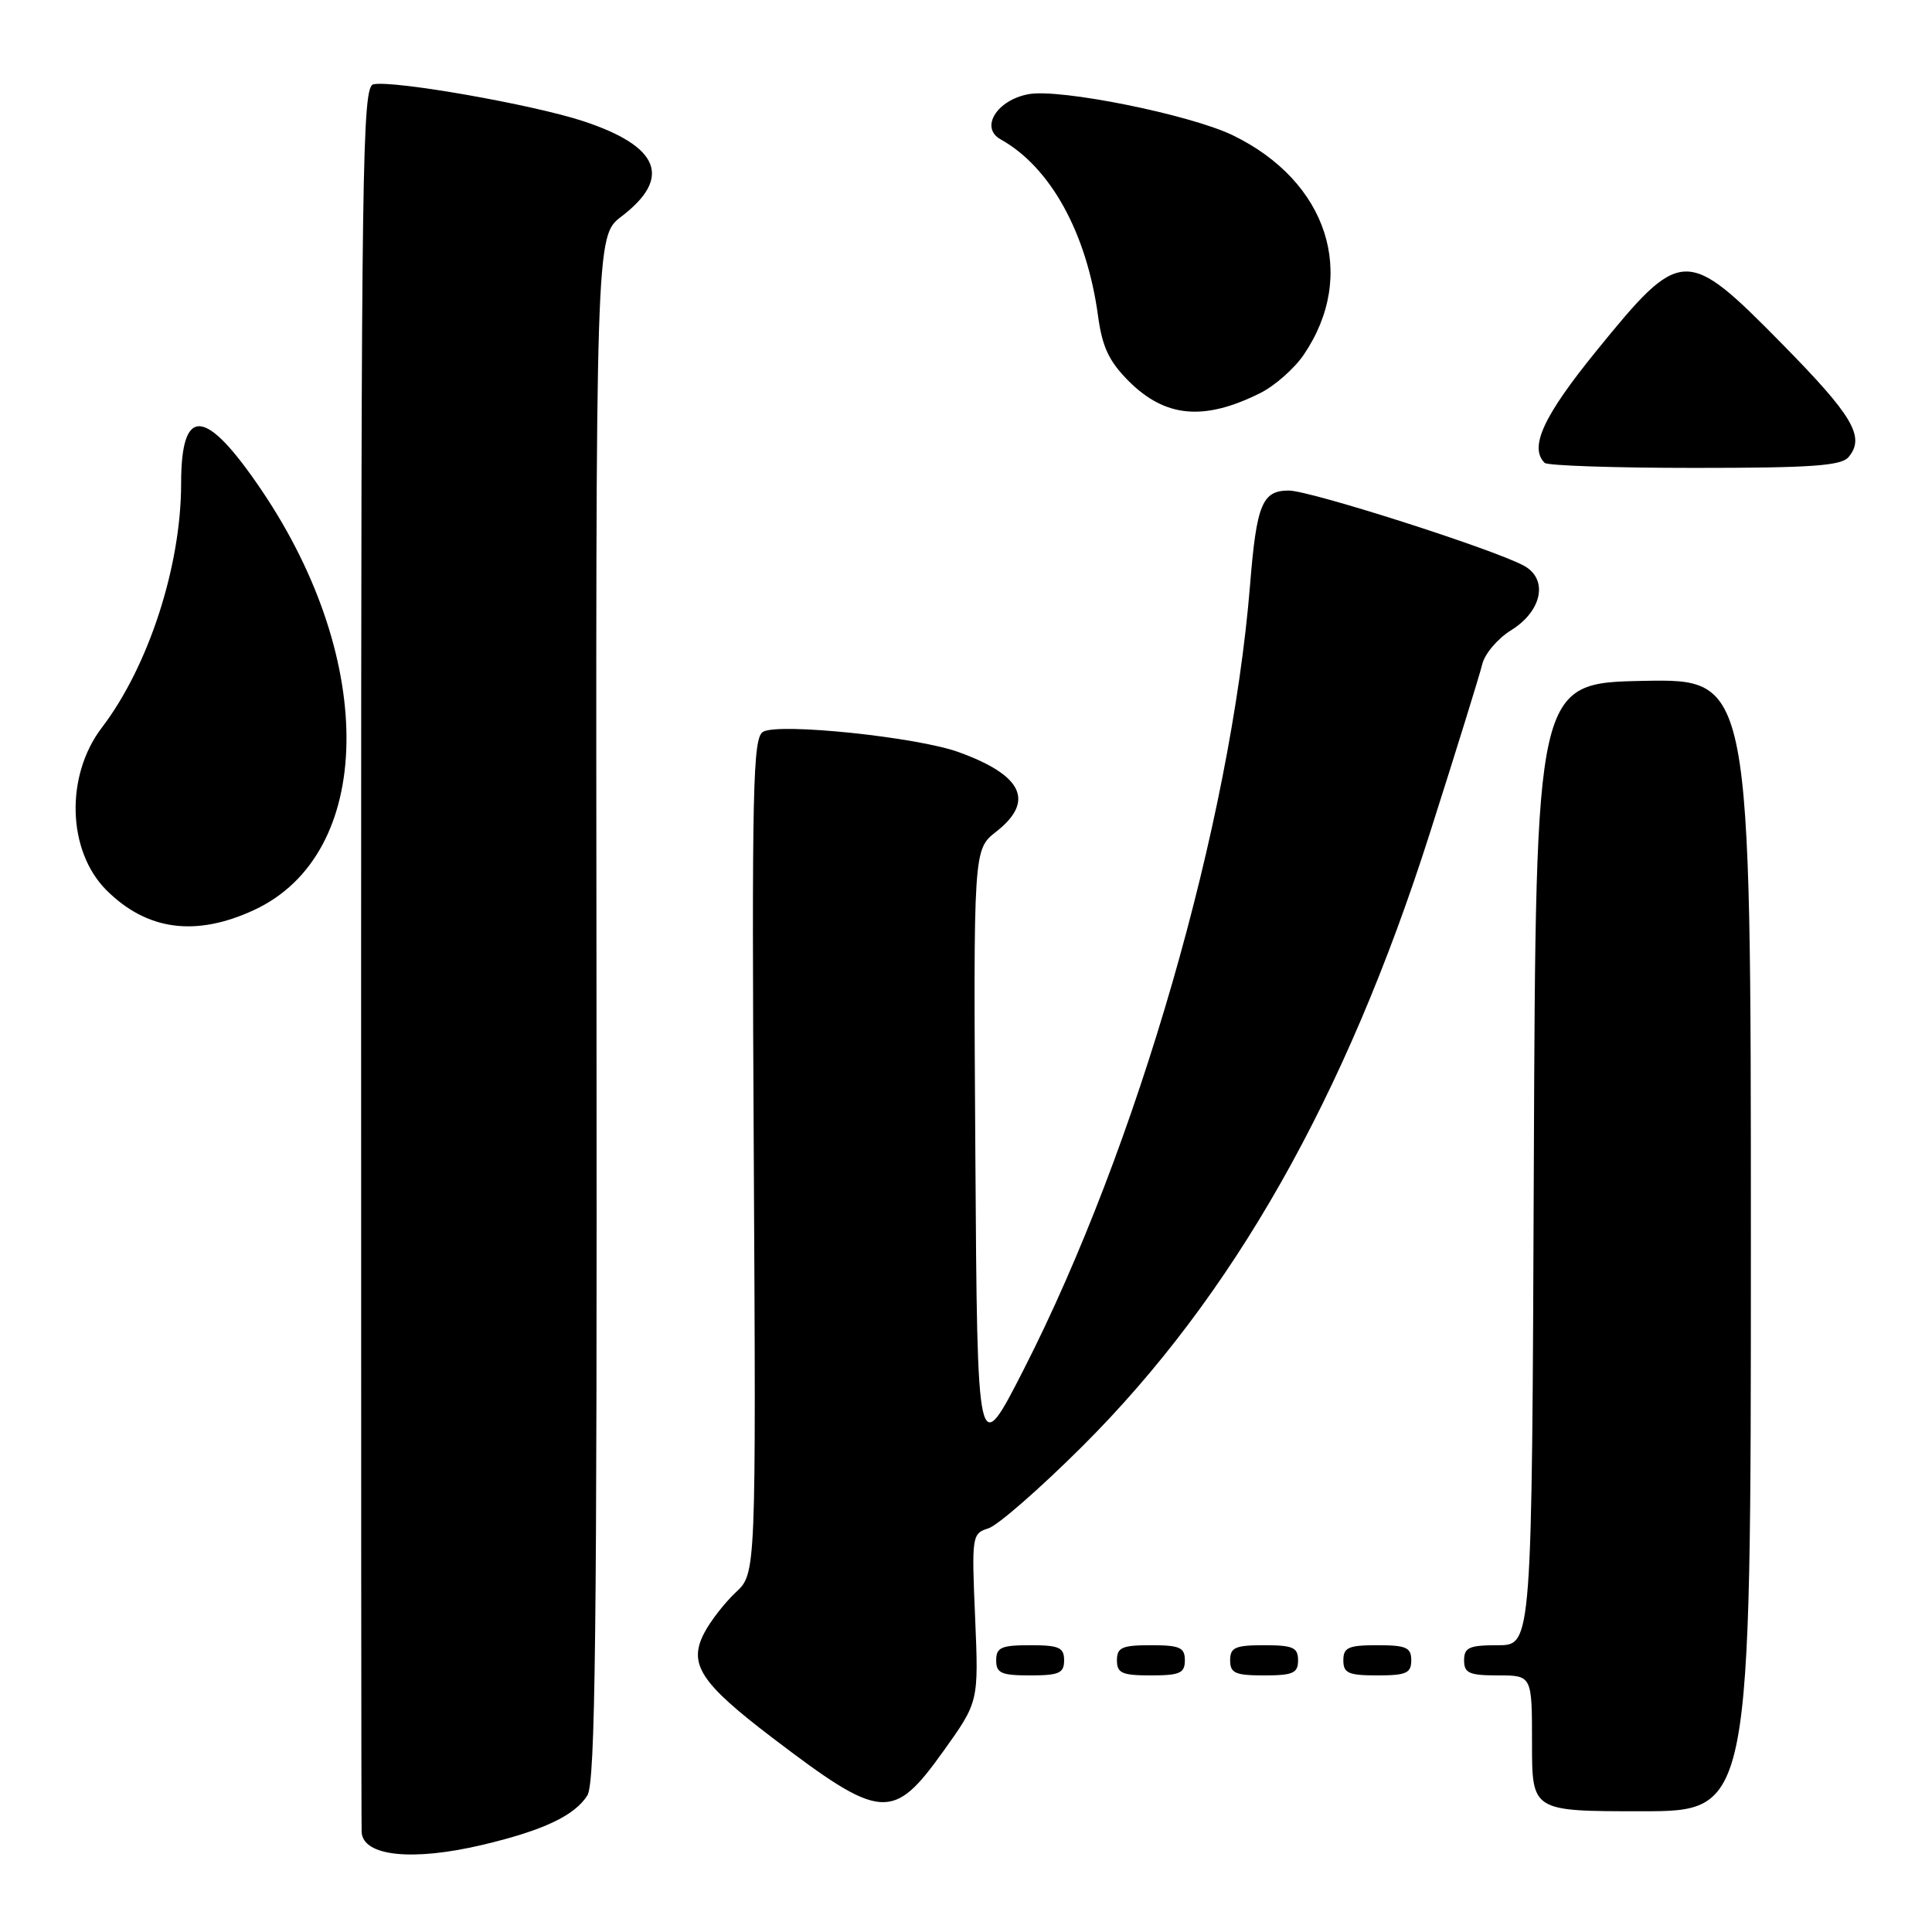 <?xml version="1.0" encoding="UTF-8" standalone="no"?>
<!DOCTYPE svg PUBLIC "-//W3C//DTD SVG 1.1//EN" "http://www.w3.org/Graphics/SVG/1.1/DTD/svg11.dtd" >
<svg xmlns="http://www.w3.org/2000/svg" xmlns:xlink="http://www.w3.org/1999/xlink" version="1.1" viewBox="0 0 256 256">
 <g >
 <path fill="currentColor"
d=" M 63.90 244.46 C 71.95 242.56 76.15 240.58 77.83 237.90 C 78.89 236.20 79.12 216.36 79.04 133.54 C 78.93 31.29 78.93 31.29 82.34 28.69 C 89.08 23.55 87.41 19.39 77.27 16.05 C 70.63 13.86 52.17 10.61 49.48 11.17 C 48.00 11.47 47.86 21.33 47.85 126.50 C 47.84 189.75 47.87 242.08 47.92 242.78 C 48.12 245.96 54.63 246.65 63.90 244.46 Z  M 232.00 164.97 C 232.00 89.95 232.00 89.95 217.75 90.22 C 203.50 90.50 203.50 90.50 203.24 154.25 C 202.99 218.00 202.99 218.00 198.49 218.00 C 194.67 218.00 194.00 218.30 194.00 220.00 C 194.00 221.70 194.67 222.00 198.50 222.00 C 203.00 222.00 203.00 222.00 203.00 231.00 C 203.00 240.00 203.00 240.00 217.50 240.00 C 232.00 240.00 232.00 240.00 232.00 164.97 Z  M 125.03 232.00 C 129.68 225.50 129.68 225.50 129.21 214.36 C 128.74 203.49 128.79 203.20 130.98 202.51 C 132.22 202.11 137.81 197.23 143.41 191.65 C 163.34 171.79 178.29 145.42 189.43 110.50 C 192.94 99.50 196.08 89.38 196.41 88.00 C 196.74 86.62 198.47 84.59 200.26 83.49 C 204.37 80.93 205.18 76.70 201.89 74.94 C 197.70 72.70 173.59 65.00 170.77 65.00 C 167.25 65.00 166.50 66.82 165.64 77.50 C 163.08 109.09 150.69 152.00 135.63 181.50 C 129.50 193.50 129.50 193.50 129.24 153.03 C 128.98 112.57 128.98 112.57 131.99 110.21 C 137.15 106.17 135.53 102.73 127.00 99.65 C 121.48 97.66 103.25 95.76 101.12 96.96 C 99.75 97.72 99.61 104.15 99.88 153.16 C 100.18 208.50 100.18 208.50 97.49 211.00 C 96.02 212.38 94.13 214.80 93.31 216.39 C 91.17 220.49 92.81 223.00 102.30 230.23 C 116.82 241.28 118.31 241.39 125.03 232.00 Z  M 141.00 220.00 C 141.00 218.30 140.33 218.00 136.50 218.00 C 132.67 218.00 132.00 218.30 132.00 220.00 C 132.00 221.70 132.67 222.00 136.50 222.00 C 140.33 222.00 141.00 221.70 141.00 220.00 Z  M 157.00 220.00 C 157.00 218.30 156.33 218.00 152.50 218.00 C 148.67 218.00 148.00 218.30 148.00 220.00 C 148.00 221.70 148.67 222.00 152.50 222.00 C 156.33 222.00 157.00 221.70 157.00 220.00 Z  M 172.00 220.00 C 172.00 218.30 171.33 218.00 167.50 218.00 C 163.67 218.00 163.00 218.30 163.00 220.00 C 163.00 221.70 163.67 222.00 167.50 222.00 C 171.33 222.00 172.00 221.70 172.00 220.00 Z  M 187.00 220.00 C 187.00 218.30 186.33 218.00 182.50 218.00 C 178.67 218.00 178.00 218.30 178.00 220.00 C 178.00 221.70 178.67 222.00 182.50 222.00 C 186.33 222.00 187.00 221.70 187.00 220.00 Z  M 33.69 120.57 C 49.58 113.17 50.04 87.74 34.69 65.00 C 27.22 53.94 24.00 53.66 24.00 64.07 C 24.00 75.01 19.68 88.31 13.49 96.42 C 8.63 102.80 8.91 112.75 14.10 117.95 C 19.46 123.30 25.94 124.17 33.69 120.57 Z  M 244.95 60.56 C 247.17 57.89 245.55 55.13 236.11 45.54 C 223.40 32.63 222.78 32.65 211.55 46.47 C 204.51 55.13 202.60 59.26 204.67 61.33 C 205.03 61.70 213.98 62.00 224.54 62.00 C 240.08 62.00 243.98 61.72 244.95 60.56 Z  M 167.00 52.08 C 168.93 51.11 171.51 48.83 172.75 47.01 C 179.94 36.43 175.93 24.02 163.34 17.92 C 157.67 15.18 140.40 11.70 136.28 12.48 C 132.08 13.26 129.82 16.92 132.58 18.46 C 139.19 22.14 143.99 30.84 145.49 41.82 C 146.05 45.98 146.94 47.87 149.56 50.50 C 154.41 55.34 159.53 55.81 167.00 52.08 Z "/>
</g>
</svg>